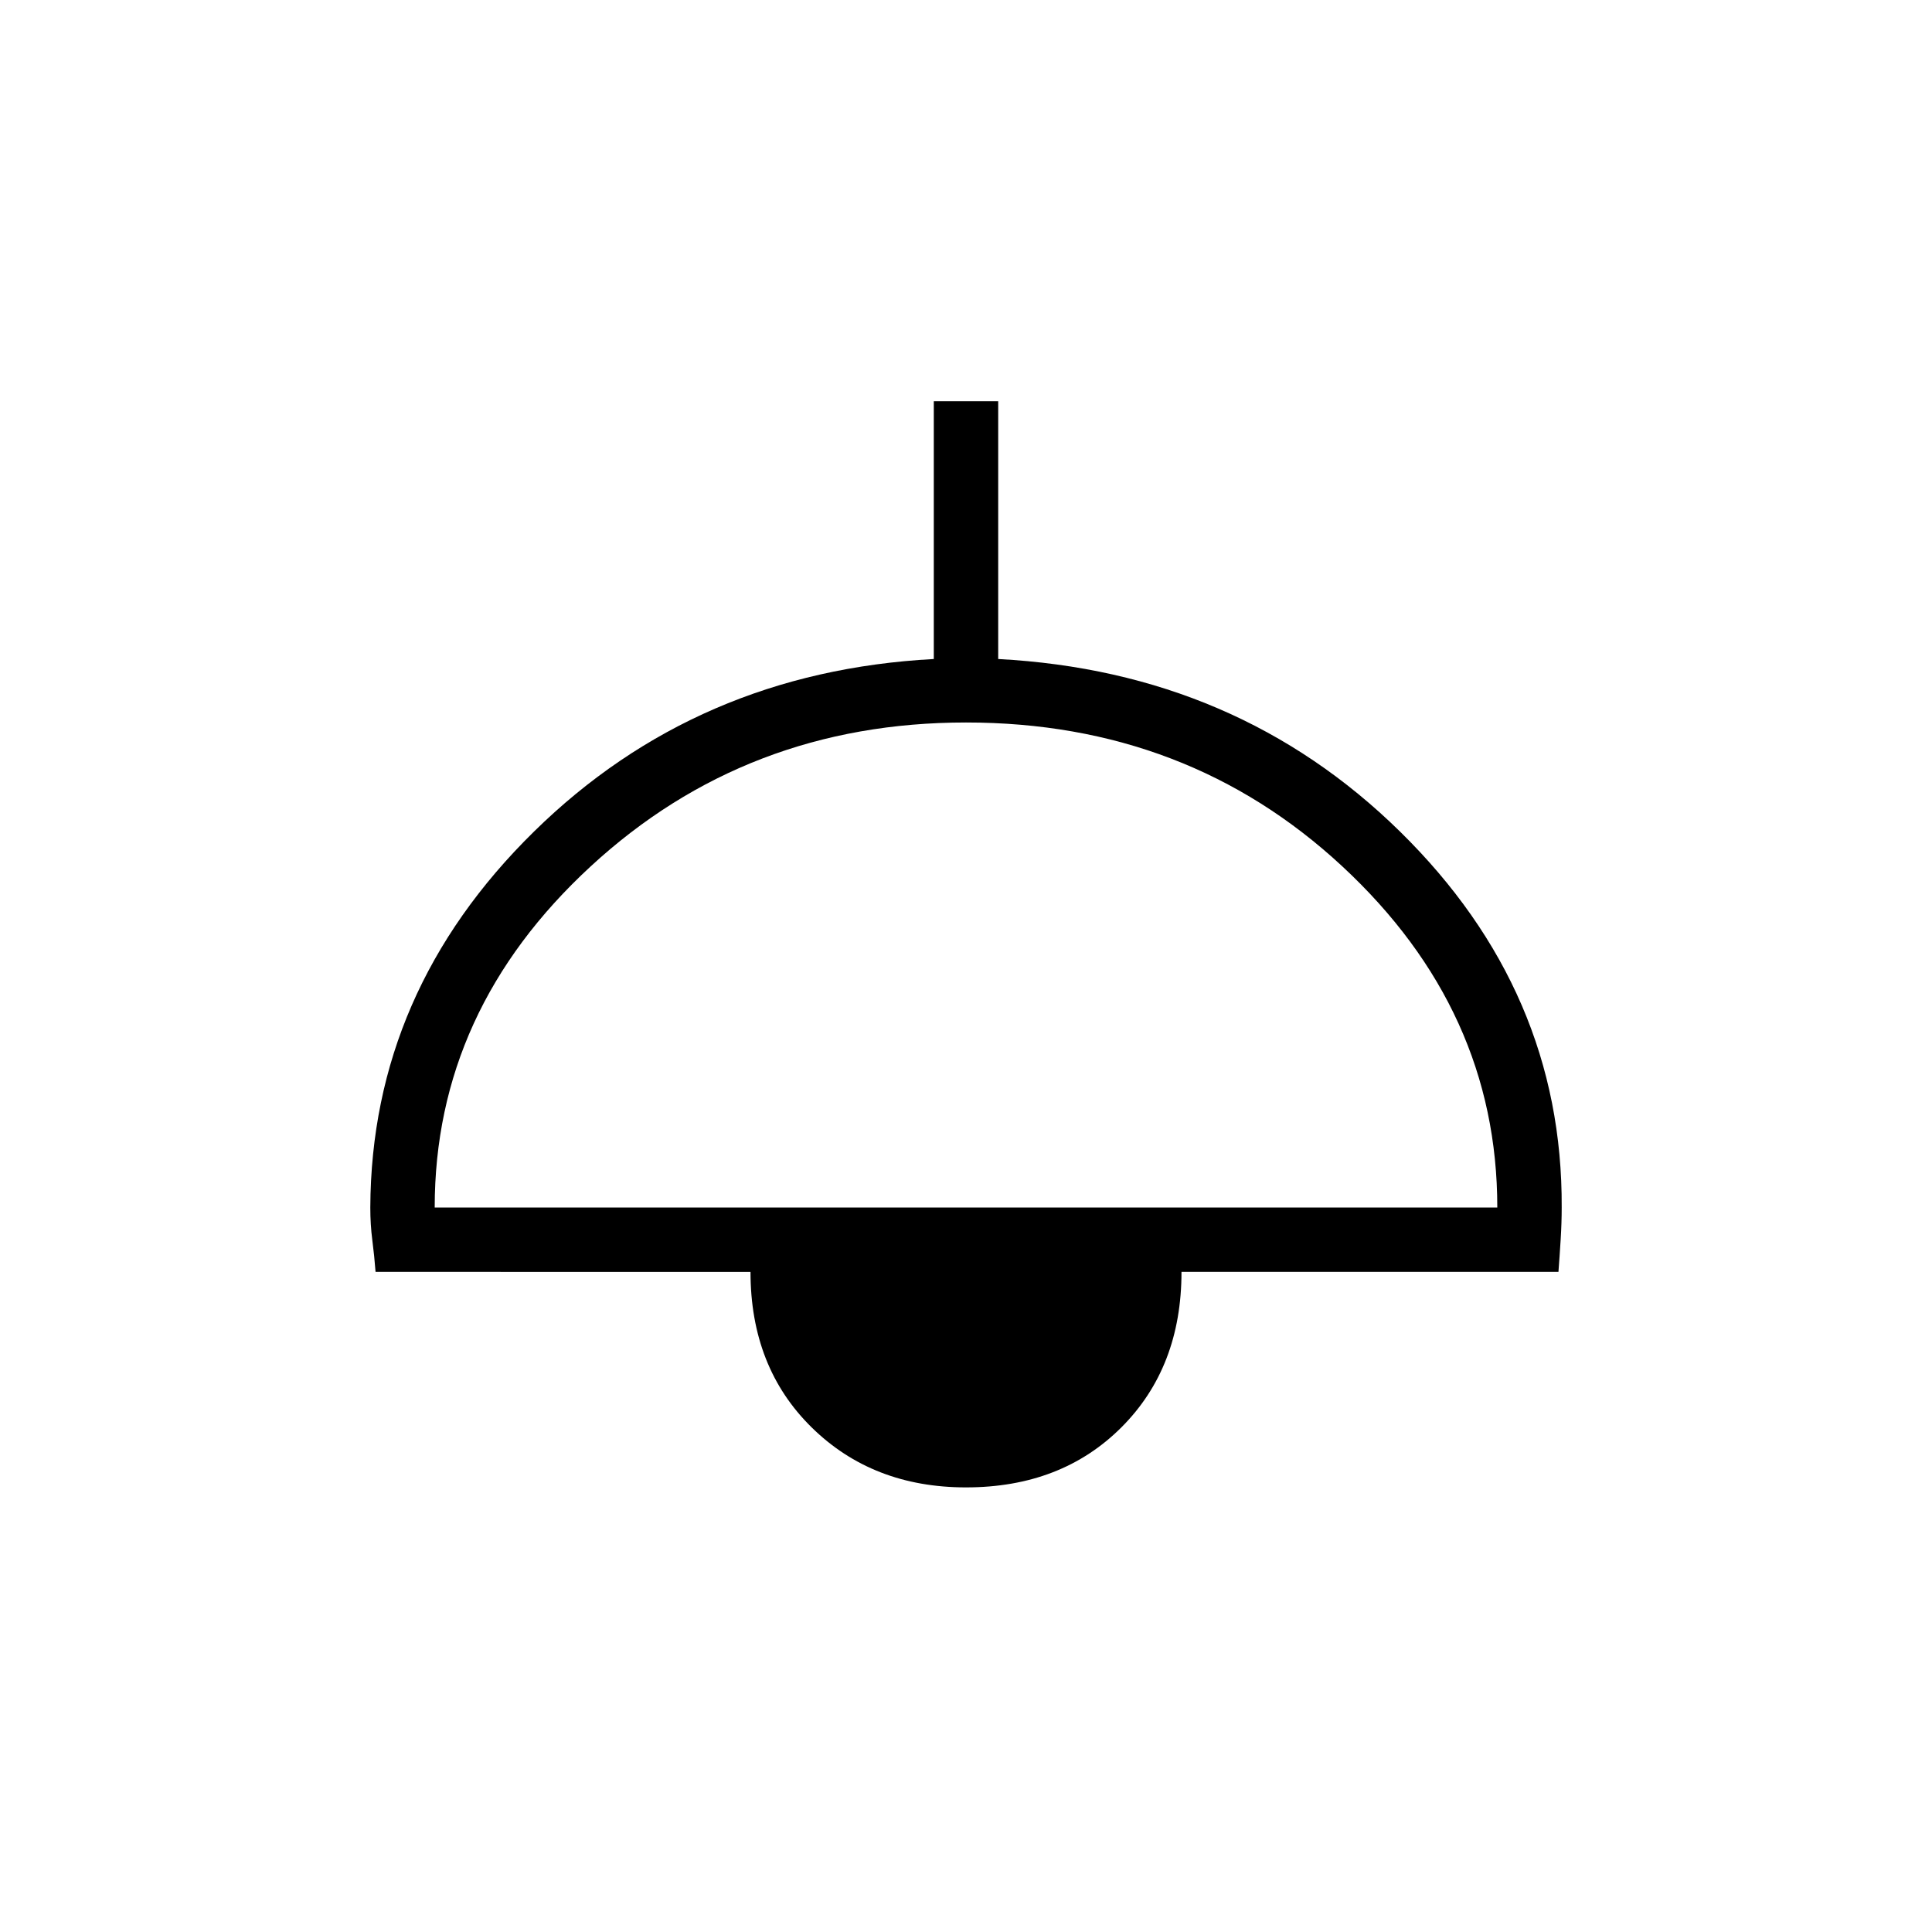 <svg xmlns="http://www.w3.org/2000/svg" height="20" viewBox="0 -960 960 960" width="20"><path d="M480-220.923q-46.385 0-76.731-29.846-30.346-29.846-30.346-77.231H186.615q-.607-8-1.611-15.75T184-360q.461-107.385 81.346-186.808Q346.231-626.231 464-632.539v-128.077h32v128.077q118.769 6.308 199.654 85.731Q776.539-467.385 776-360q0 7.5-.504 15.75T774.385-328H587.077q0 47.385-29.846 77.231-29.846 29.846-77.231 29.846ZM216-360h528q0-98-77-169.5T480-601q-109 0-186.5 71.5T216-360Z"/></svg>
